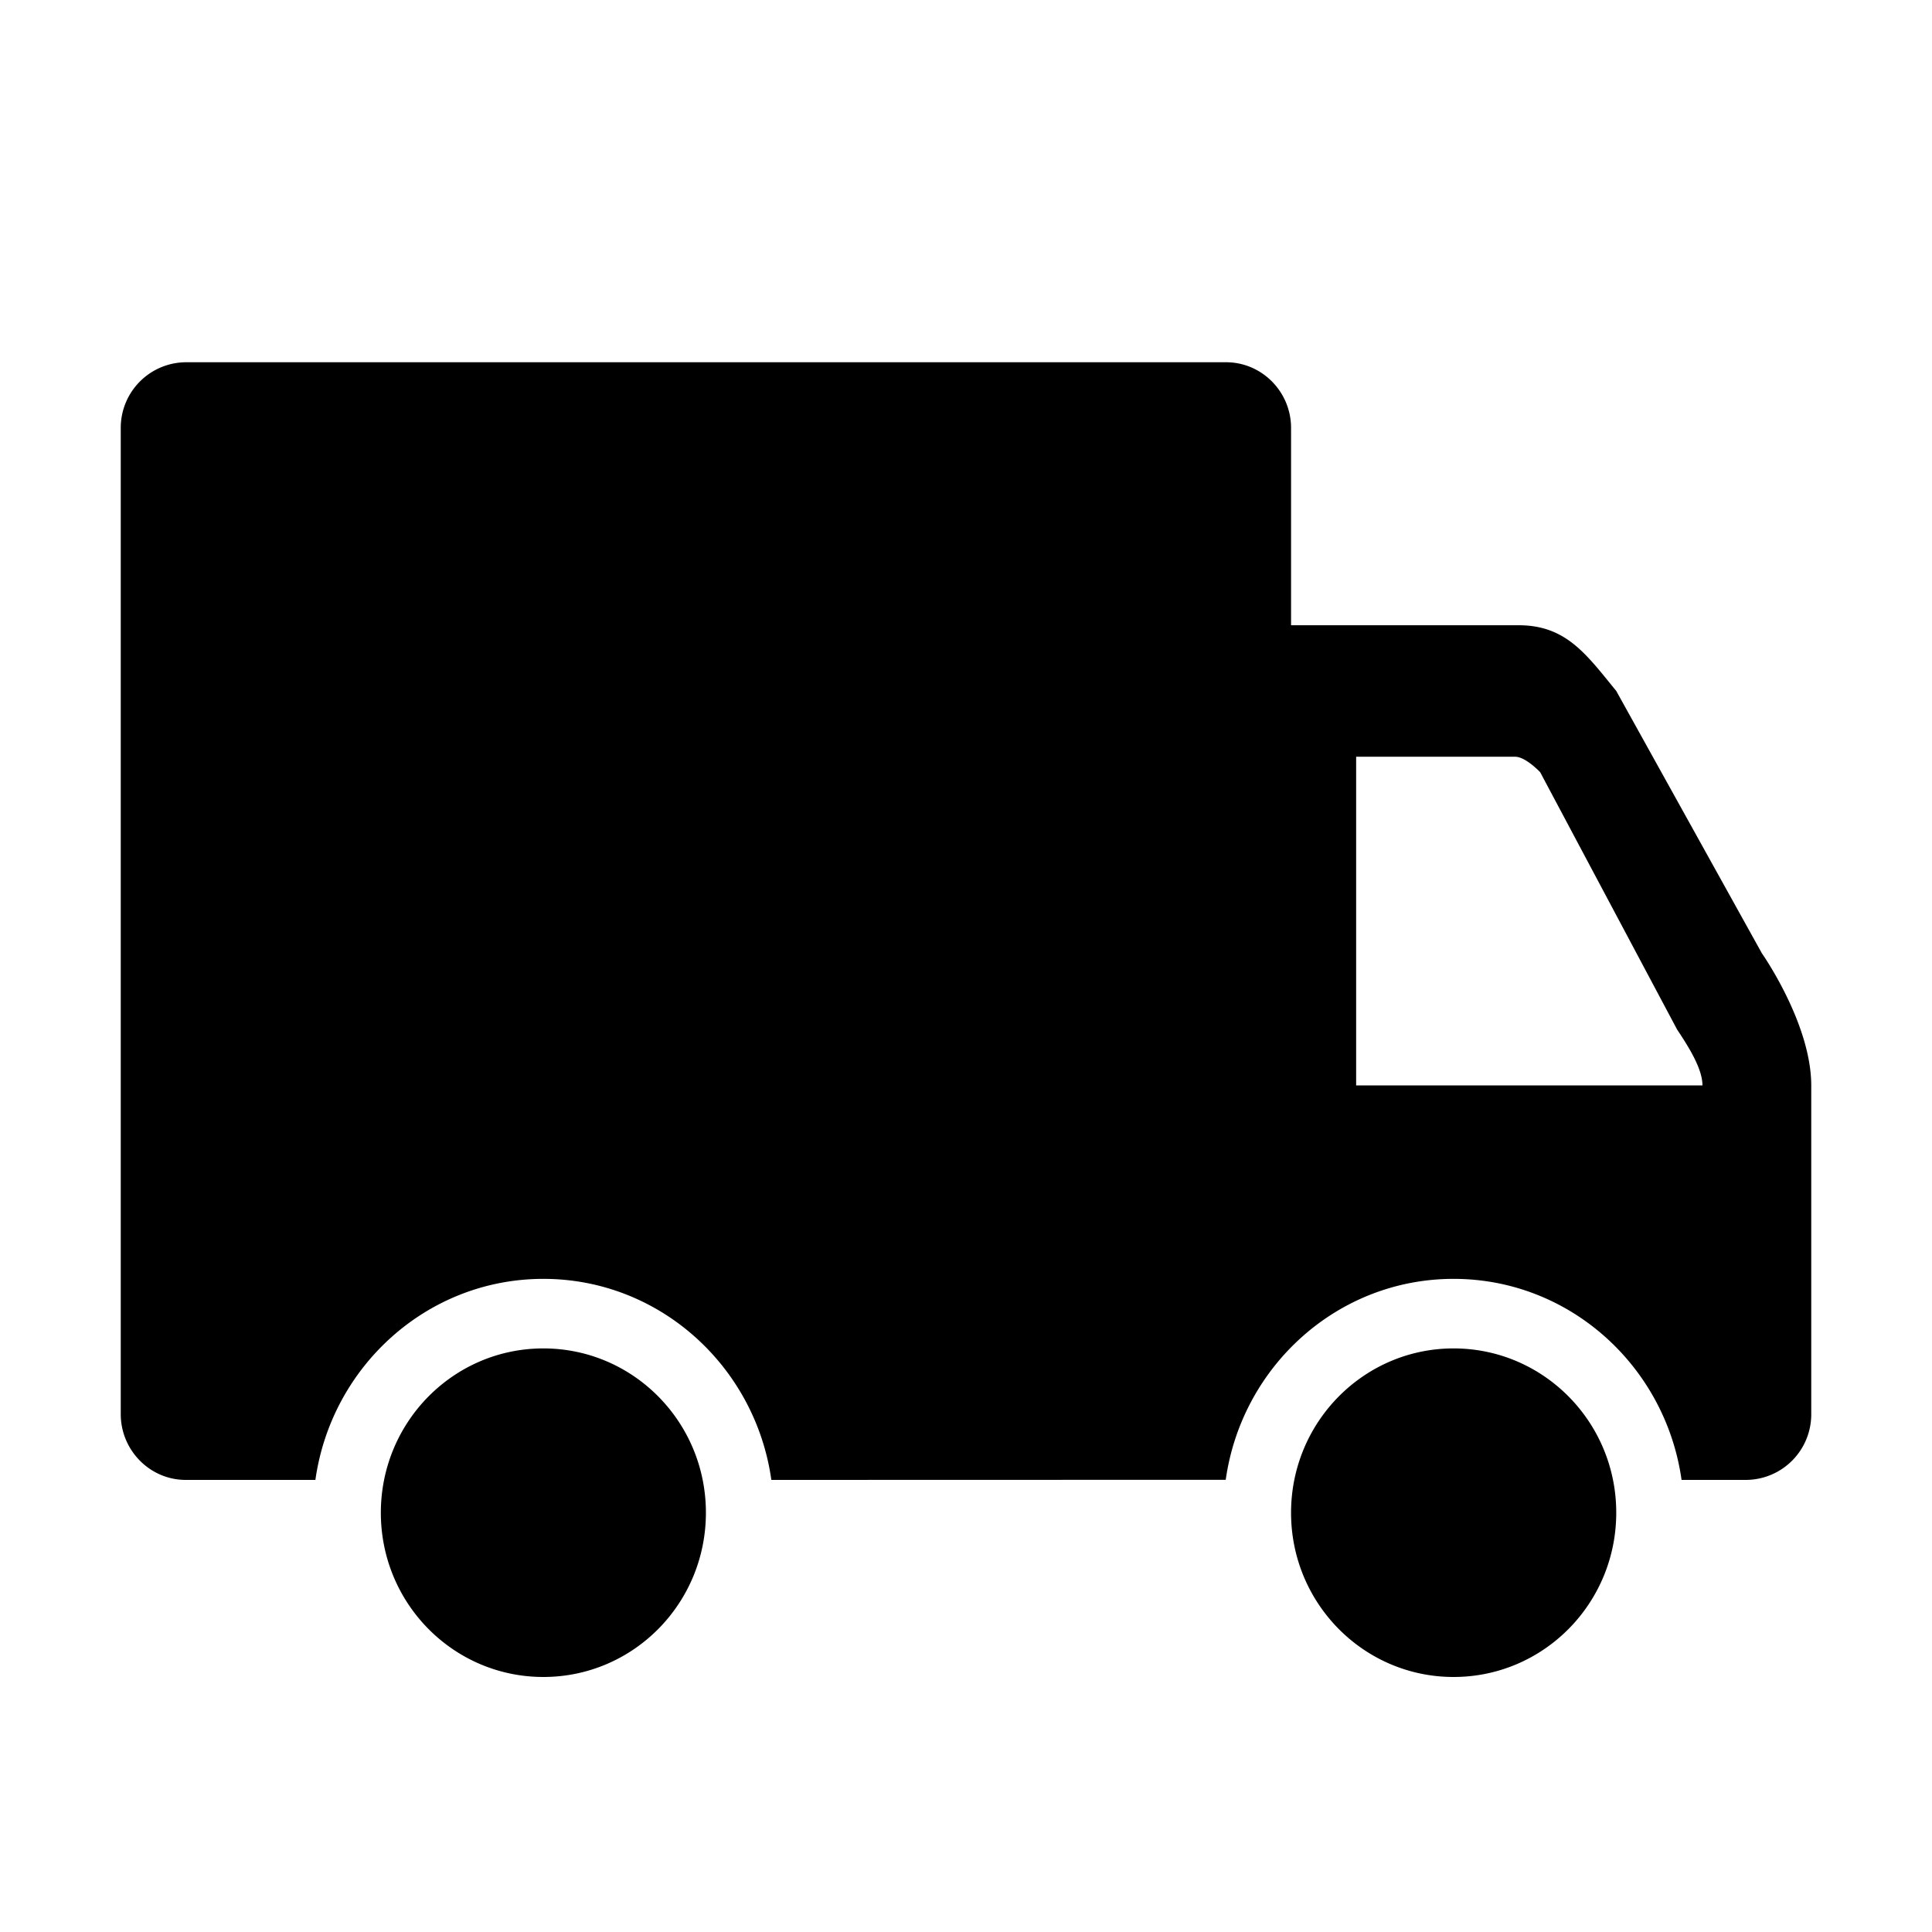 <?xml version="1.0" standalone="no"?><!DOCTYPE svg PUBLIC "-//W3C//DTD SVG 1.1//EN" "http://www.w3.org/Graphics/SVG/1.1/DTD/svg11.dtd"><svg t="1610534877507" class="icon" viewBox="0 0 1024 1024" version="1.1" xmlns="http://www.w3.org/2000/svg" p-id="67936" xmlns:xlink="http://www.w3.org/1999/xlink" width="48" height="48"><defs><style type="text/css"></style></defs><path d="M374.144 801.792c0 48.128-38.528 87.04-86.144 87.04-47.616 0-86.144-38.912-86.144-87.04 0-48.128 38.528-87.104 86.144-87.104 47.616 0 86.144 38.976 86.144 87.04z m482.496 0c0 48.128-38.592 87.04-86.208 87.04-47.552 0-86.144-38.912-86.144-87.04 0-48.128 38.592-87.104 86.144-87.104 47.616 0 86.208 38.976 86.208 87.04z m76.992-296.896l-76.992-138.688c-15.744-19.2-26.432-34.816-51.712-34.816h-120.64V226.816c0-19.2-15.488-34.816-34.432-34.816H98.432A34.752 34.752 0 0 0 64 226.816v522.688c0 19.2 15.488 34.88 34.432 34.88h68.736c8.448-60.032 59.136-106.56 120.832-106.56 61.696 0 112.384 46.528 120.832 106.56l240.832-0.064c8.448-60.032 59.136-106.496 120.768-106.496 61.696 0 112.384 46.528 120.832 106.56h34.304A34.752 34.752 0 0 0 960 749.44V575.36c0-33.024-26.368-70.4-26.368-70.4z m-214.848 70.4V401.088h84.288c5.568 0 13.248 8.192 13.248 8.192l72.576 136.384c6.4 9.6 13.44 20.928 13.44 29.632H718.72z" p-id="67937"></path></svg>